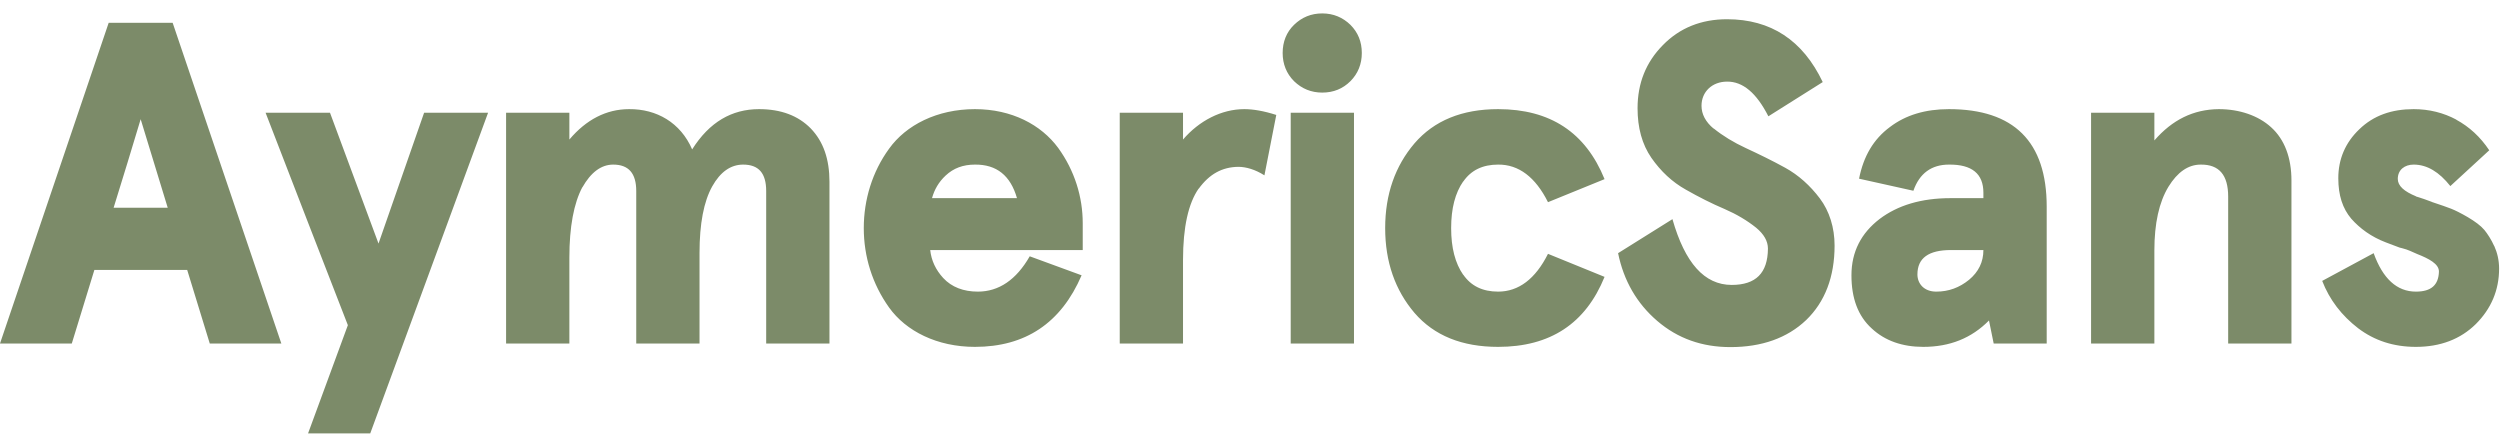 <?xml version="1.0" encoding="UTF-8"?>
<svg width="131px" height="23px" viewBox="0 0 131 23" version="1.1" xmlns="http://www.w3.org/2000/svg" xmlns:xlink="http://www.w3.org/1999/xlink">
    <!-- Generator: Sketch 61.2 (89653) - https://sketch.com -->
    <title>AYMERICSANS-LOGO</title>
    <desc>Created with Sketch.</desc>
    <g id="Page-1" stroke="none" stroke-width="1" fill="none" fill-rule="evenodd">
        <g id="Artboard" transform="translate(-61, -115)">
            <g id="AYMERICSANS-LOGO" transform="translate(61, 104)">
                <rect id="BG" x="0.105" y="0" width="140" height="40"></rect>
                <path d="M3.762,29 L4.945,25.145 L9.809,25.145 L10.992,29 L14.742,29 L9.047,12.195 L5.695,12.195 L0,29 L3.762,29 Z M8.789,21.887 L5.953,21.887 C6.457,20.246 6.902,18.828 7.371,17.246 C7.91,19.027 8.262,20.176 8.789,21.887 Z M19.4,33.711 L25.576,16.906 L22.224,16.906 C21.427,19.168 20.63,21.5 19.834,23.762 L17.291,16.906 L13.916,16.906 C15.31,20.504 16.822,24.441 18.228,28.039 L16.142,33.711 L19.4,33.711 Z M29.835,29 L29.835,24.5 C29.835,22.883 30.069,21.652 30.515,20.809 L30.515,20.82 C30.96,20.035 31.499,19.625 32.132,19.625 C32.941,19.625 33.339,20.082 33.339,21.008 L33.339,29 L36.655,29 L36.655,24.254 C36.655,22.719 36.878,21.559 37.323,20.762 C37.745,20.012 38.284,19.625 38.941,19.625 C39.761,19.625 40.148,20.082 40.148,21.008 L40.148,29 L43.464,29 L43.464,20.527 C43.464,19.344 43.148,18.418 42.48,17.727 C41.823,17.059 40.921,16.719 39.773,16.719 C38.343,16.719 37.171,17.398 36.269,18.828 C35.659,17.422 34.405,16.707 32.964,16.719 C31.769,16.719 30.714,17.27 29.835,18.312 L29.835,16.906 L26.519,16.906 L26.519,29 L29.835,29 Z M51.087,29.176 C53.723,29.176 55.598,27.934 56.676,25.426 L53.958,24.43 C53.255,25.66 52.341,26.281 51.239,26.281 C50.489,26.281 49.868,26.047 49.423,25.566 C49.036,25.145 48.801,24.652 48.743,24.102 L56.735,24.102 L56.735,22.695 C56.735,21.324 56.313,19.941 55.446,18.746 C54.555,17.539 53.02,16.719 51.087,16.719 C49.106,16.719 47.477,17.551 46.587,18.793 C45.708,20 45.262,21.465 45.262,22.953 C45.262,24.441 45.708,25.883 46.587,27.113 C47.477,28.355 49.106,29.176 51.087,29.176 Z M53.29,21.383 L48.837,21.383 C48.966,20.926 49.188,20.539 49.551,20.199 C49.962,19.812 50.466,19.625 51.087,19.625 C52.223,19.613 52.95,20.199 53.29,21.383 Z M61.99,29 L61.99,24.629 C61.99,22.895 62.272,21.652 62.811,20.879 L62.811,20.891 C63.373,20.117 64.041,19.754 64.885,19.742 C65.295,19.742 65.776,19.883 66.256,20.188 L66.877,17.023 C66.221,16.812 65.658,16.719 65.201,16.719 C64.006,16.719 62.834,17.328 61.99,18.312 L61.99,16.906 L58.674,16.906 L58.674,29 L61.99,29 Z M69.285,15.852 C69.871,15.852 70.363,15.652 70.762,15.254 C71.16,14.855 71.359,14.352 71.359,13.777 C71.359,13.191 71.16,12.699 70.762,12.301 C70.363,11.914 69.871,11.703 69.285,11.703 C68.711,11.703 68.219,11.902 67.808,12.301 C67.41,12.688 67.211,13.191 67.211,13.777 C67.211,14.352 67.41,14.855 67.808,15.254 C68.219,15.652 68.711,15.852 69.285,15.852 Z M70.949,29 L70.949,16.906 L67.633,16.906 L67.633,29 L70.949,29 Z M78.501,29.176 C81.232,29.176 83.083,27.957 84.079,25.508 L81.115,24.301 C80.458,25.613 79.579,26.281 78.501,26.281 C77.693,26.281 77.083,25.988 76.673,25.391 L76.673,25.402 C76.251,24.793 76.04,23.984 76.04,22.953 C76.04,21.922 76.251,21.113 76.673,20.504 L76.673,20.516 C77.083,19.918 77.693,19.625 78.501,19.625 C79.579,19.613 80.458,20.281 81.115,21.594 L84.079,20.387 C83.083,17.938 81.232,16.719 78.501,16.719 C76.615,16.719 75.15,17.316 74.119,18.512 C73.111,19.695 72.583,21.172 72.583,22.953 C72.583,24.734 73.111,26.211 74.119,27.395 C75.15,28.59 76.615,29.176 78.501,29.176 Z M90.671,29.188 C92.311,29.188 93.647,28.719 94.644,27.77 C95.628,26.82 96.132,25.508 96.132,23.867 C96.132,22.93 95.862,22.062 95.358,21.395 C94.854,20.727 94.245,20.176 93.542,19.789 C92.862,19.414 92.159,19.074 91.479,18.758 C90.847,18.465 90.284,18.125 89.792,17.727 L89.792,17.738 C89.37,17.387 89.159,16.977 89.159,16.543 C89.159,15.805 89.722,15.277 90.495,15.277 C91.327,15.266 92.042,15.875 92.663,17.094 L95.511,15.301 C94.468,13.109 92.792,12.008 90.495,12.008 C89.159,12.008 88.022,12.453 87.132,13.367 C86.241,14.27 85.808,15.371 85.808,16.672 C85.808,17.691 86.042,18.559 86.534,19.273 C87.026,19.977 87.624,20.539 88.339,20.938 C89.019,21.324 89.686,21.664 90.378,21.957 C90.999,22.227 91.55,22.555 92.019,22.93 C92.429,23.27 92.64,23.633 92.64,24.031 C92.628,25.309 92.007,25.93 90.741,25.93 C89.311,25.93 88.292,24.781 87.636,22.484 L84.788,24.266 C85.081,25.707 85.772,26.902 86.839,27.816 C87.917,28.742 89.194,29.188 90.671,29.188 Z M100.778,29.176 C102.172,29.176 103.309,28.719 104.223,27.793 L104.469,29 L107.247,29 L107.247,21.828 C107.247,18.418 105.524,16.719 102.126,16.719 C100.895,16.719 99.864,17.023 99.032,17.656 C98.176,18.289 97.649,19.18 97.415,20.363 L100.262,20.996 C100.579,20.082 101.211,19.625 102.126,19.625 C103.333,19.613 103.93,20.105 103.93,21.102 L103.93,21.383 L102.208,21.383 C100.672,21.383 99.442,21.758 98.493,22.473 C97.532,23.211 97.016,24.184 97.016,25.426 C97.016,26.621 97.356,27.559 98.083,28.215 C98.774,28.859 99.688,29.176 100.778,29.176 Z M101.458,26.281 C100.825,26.281 100.473,25.871 100.473,25.379 C100.473,24.523 101.059,24.102 102.231,24.102 L103.93,24.102 C103.93,24.734 103.672,25.25 103.18,25.66 C102.676,26.07 102.114,26.281 101.458,26.281 Z M112.889,29 L112.889,24.125 C112.889,22.707 113.135,21.594 113.627,20.785 C114.096,20.023 114.658,19.625 115.315,19.625 C116.287,19.613 116.756,20.176 116.756,21.301 L116.756,29 L120.072,29 L120.072,20.457 C120.072,19.262 119.709,18.301 119.006,17.668 C118.338,17.059 117.354,16.719 116.264,16.719 C114.928,16.73 113.826,17.281 112.889,18.359 L112.889,16.906 L109.572,16.906 L109.572,29 L112.889,29 Z M126.593,29.176 C127.871,29.176 128.925,28.777 129.734,27.98 C130.531,27.184 130.953,26.211 130.953,25.074 C130.953,24.641 130.859,24.242 130.695,23.879 L130.695,23.891 C130.543,23.551 130.343,23.246 130.179,23.047 C129.992,22.824 129.687,22.602 129.312,22.379 C128.949,22.168 128.644,22.016 128.433,21.934 C128.246,21.863 127.894,21.734 127.425,21.582 L127.437,21.582 C127.132,21.465 126.886,21.383 126.734,21.336 L126.582,21.289 L126.605,21.289 C125.972,21.031 125.644,20.738 125.644,20.375 C125.644,19.895 126.007,19.625 126.476,19.625 C127.179,19.625 127.812,20.012 128.398,20.75 L130.437,18.875 C129.968,18.172 129.394,17.645 128.703,17.27 L128.715,17.27 C128.035,16.906 127.285,16.719 126.476,16.719 C125.328,16.719 124.379,17.047 123.629,17.773 C122.89,18.477 122.527,19.344 122.527,20.34 C122.527,21.23 122.75,21.922 123.207,22.461 C123.652,22.965 124.25,23.41 125.023,23.703 L125.738,23.973 L125.879,24.008 C126.172,24.078 126.418,24.207 126.664,24.312 C127.261,24.547 127.812,24.828 127.8,25.238 C127.777,25.93 127.402,26.281 126.593,26.281 C125.597,26.281 124.859,25.602 124.379,24.266 L121.683,25.719 C122.07,26.715 122.703,27.535 123.57,28.203 C124.425,28.848 125.422,29.176 126.593,29.176 Z" id="AymericSans" fill="#7C8B69" fill-rule="nonzero"></path>
            </g>
        </g>
    </g>
</svg>